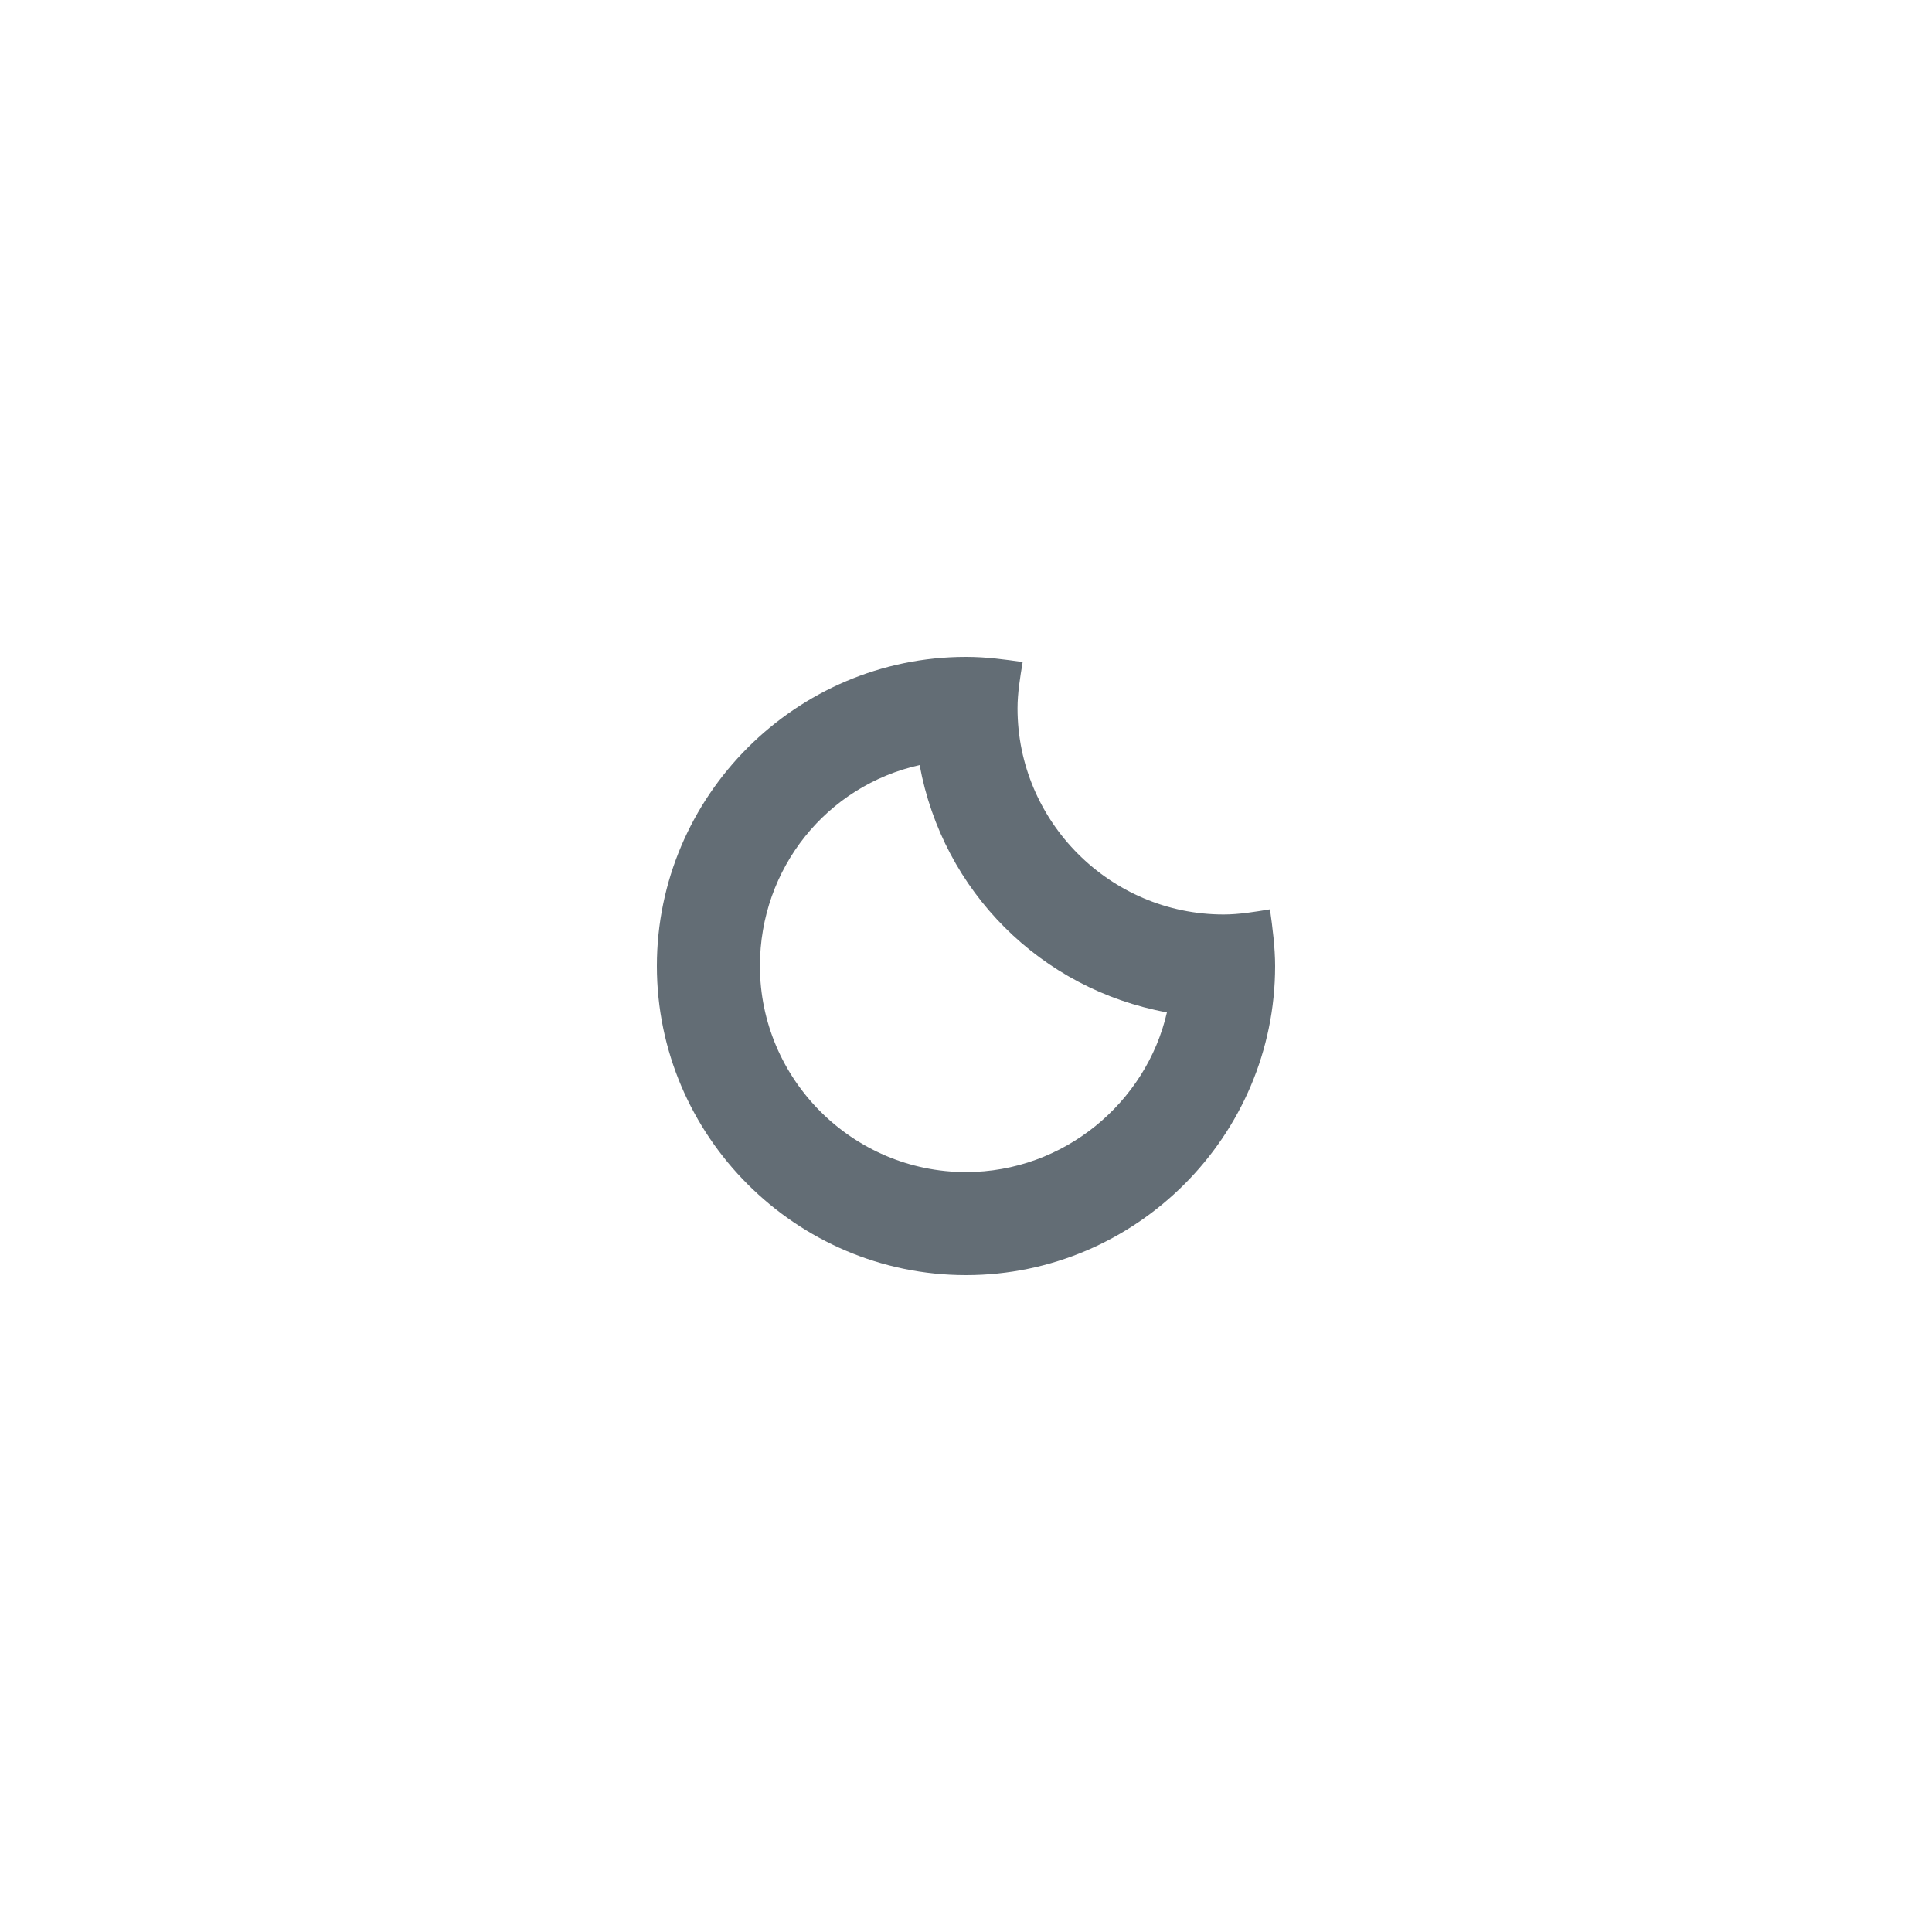 <?xml version="1.0" encoding="utf-8"?>
<!-- Generator: Adobe Illustrator 23.0.1, SVG Export Plug-In . SVG Version: 6.00 Build 0)  -->
<svg xmlns="http://www.w3.org/2000/svg" xmlns:xlink="http://www.w3.org/1999/xlink" version="1.1" id="Layer_1" x="0px" y="0px" viewBox="0 0 75 75" style="enable-background:new 0 0 75 75;" xml:space="preserve" fill="#636d75">
<style type="text/css">
	.st0{fill-rule:evenodd;clip-rule:evenodd;}
</style>
<path class="st0" d="M37.5,49.5c-6.6,0-12-5.4-12-12c0-6.6,5.4-12,12-12c0.8,0,1.5,0.1,2.2,0.2c-0.1,0.6-0.2,1.2-0.2,1.8  c0,4.4,3.6,8,8,8c0.6,0,1.2-0.1,1.8-0.2c0.1,0.7,0.2,1.5,0.2,2.2C49.5,44.1,44.1,49.5,37.5,49.5z M35.7,29.7c-3.6,0.8-6.2,4-6.2,7.8  c0,4.4,3.6,8,8,8c3.8,0,7-2.7,7.8-6.2C40.4,38.4,36.6,34.6,35.7,29.7z"/>
</svg>
